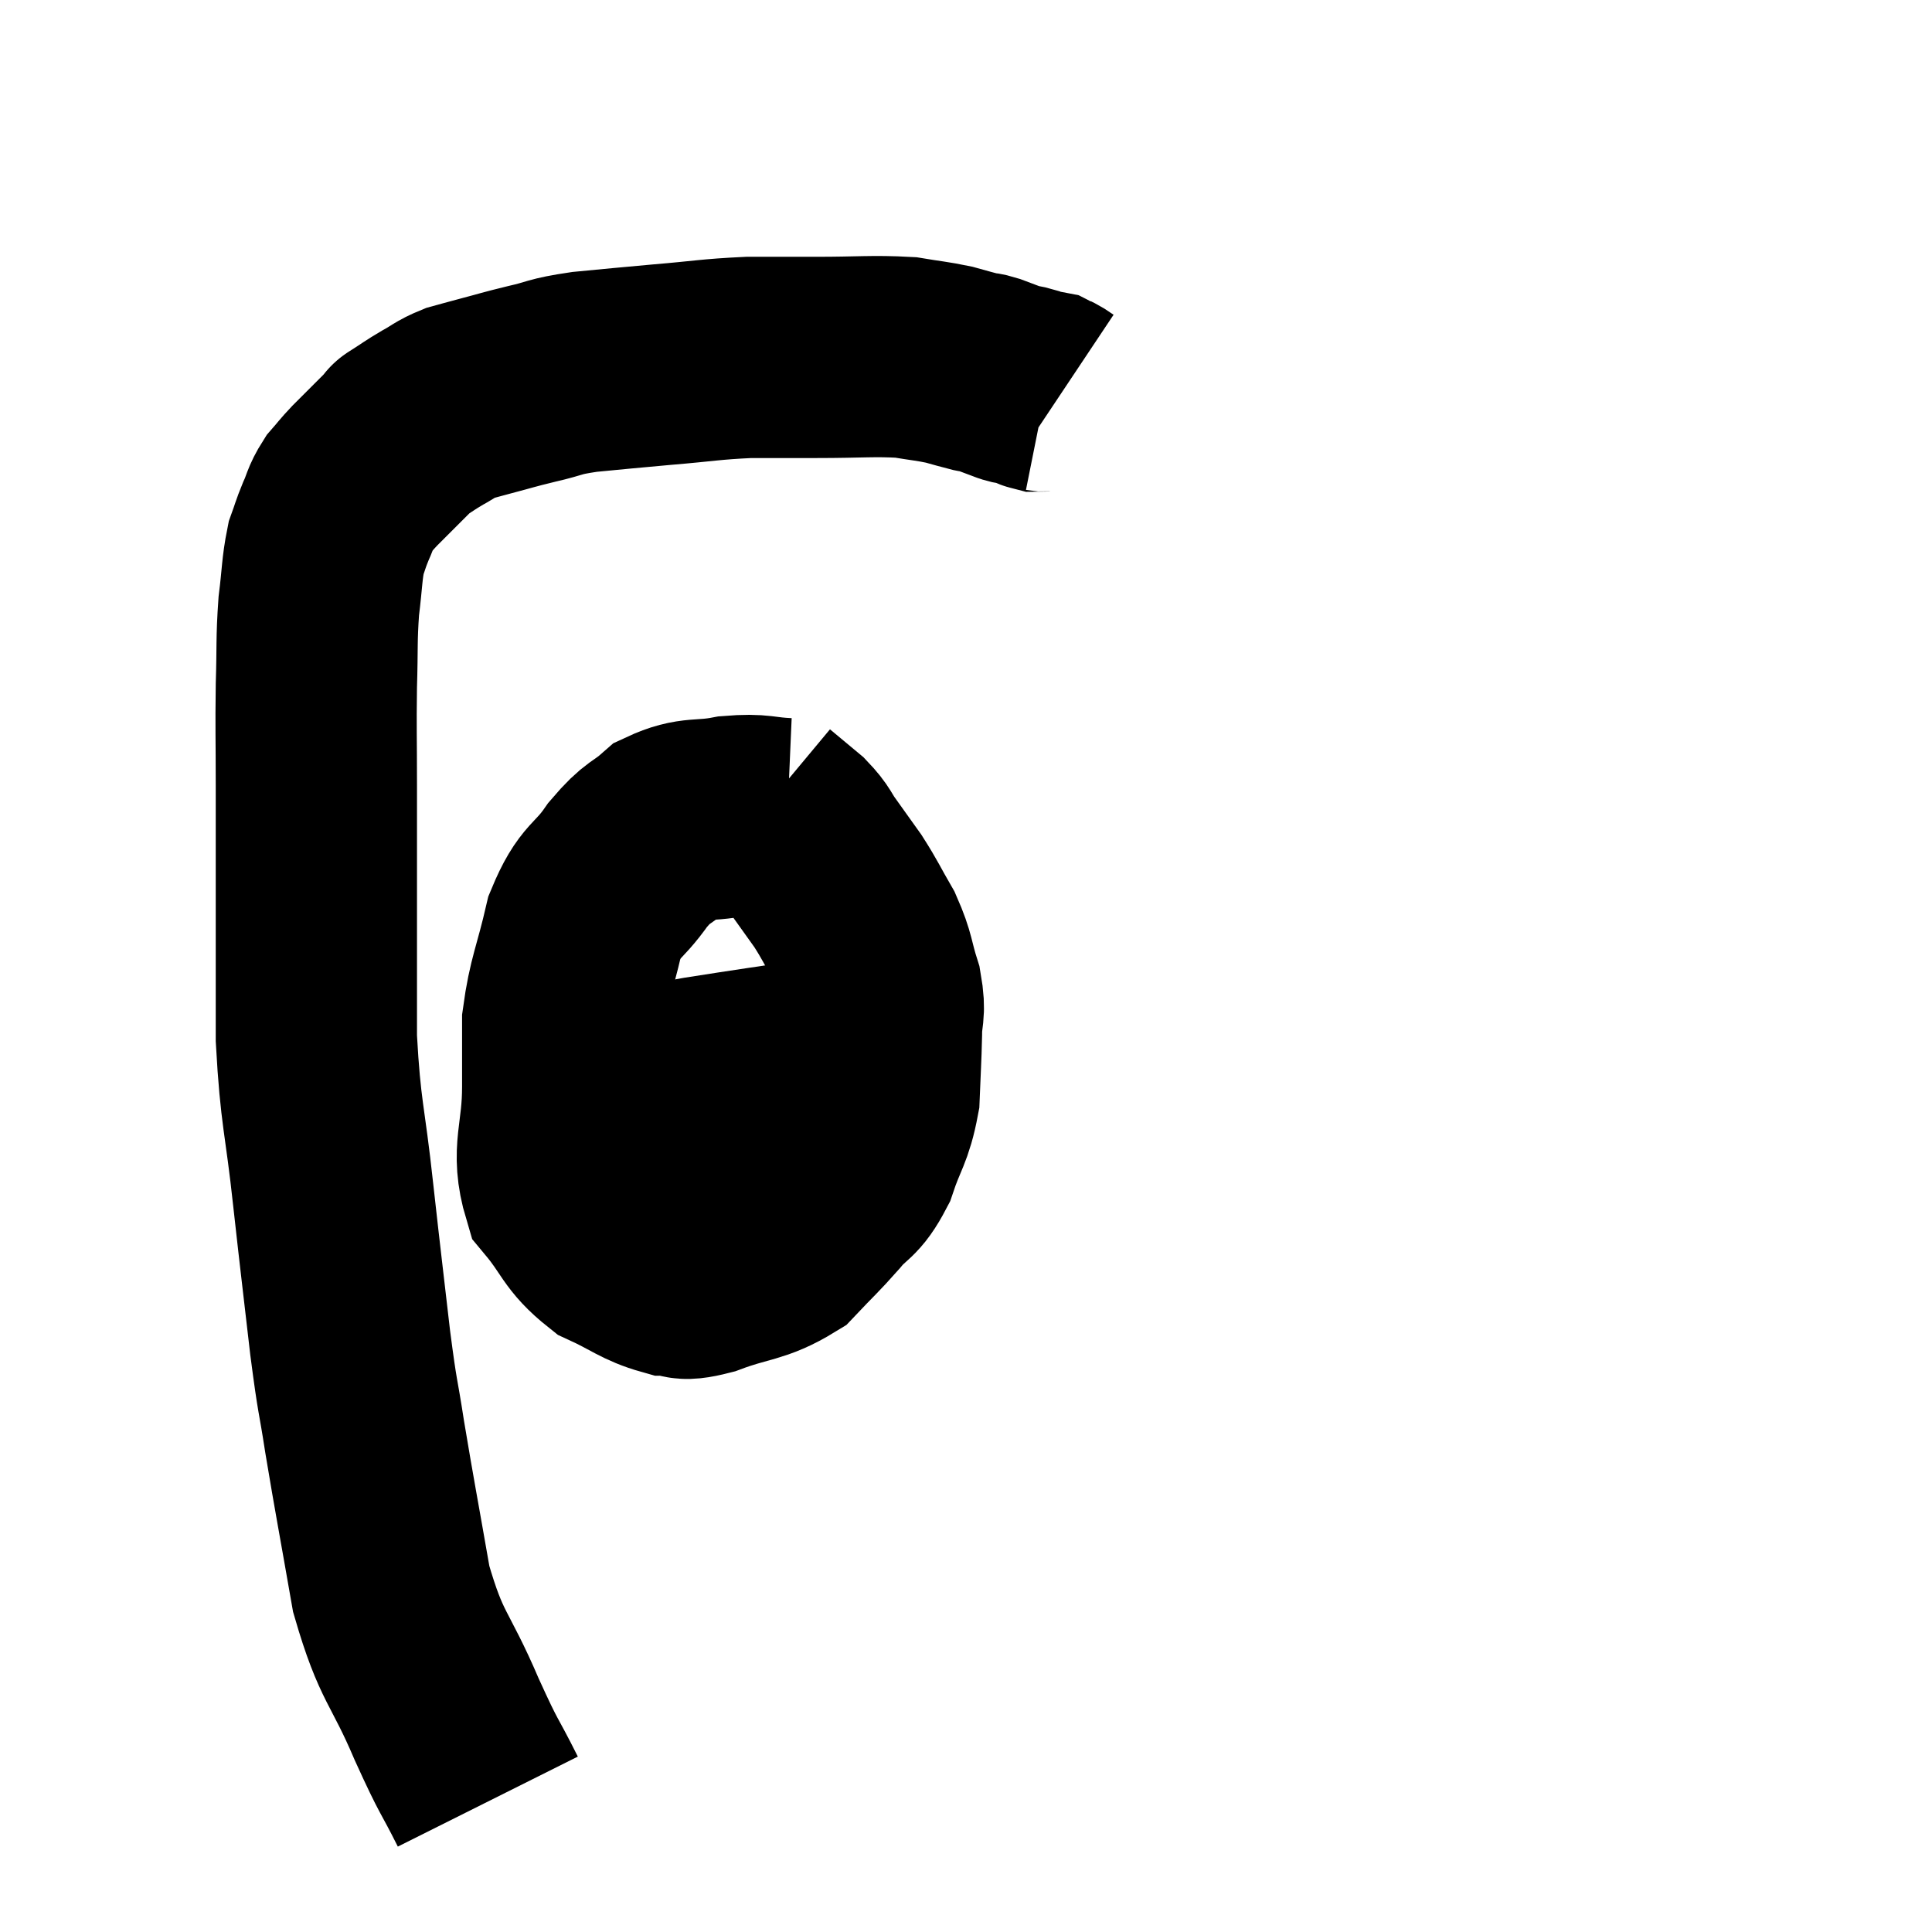 <svg width="48" height="48" viewBox="0 0 48 48" xmlns="http://www.w3.org/2000/svg"><path d="M 12.12 44.76 C 11.61 43.74, 11.7 44.04, 11.1 42.72 C 10.41 41.1, 10.23 41.235, 9.72 39.48 C 9.39 37.59, 9.315 37.23, 9.06 35.7 C 8.88 34.53, 8.895 34.86, 8.7 33.36 C 8.49 31.53, 8.49 31.59, 8.28 29.7 C 8.07 27.75, 7.965 27.705, 7.86 25.8 C 7.86 23.94, 7.86 23.655, 7.86 22.08 C 7.86 20.79, 7.86 20.76, 7.86 19.5 C 7.86 18.27, 7.845 18.15, 7.86 17.04 C 7.89 16.05, 7.86 15.915, 7.92 15.06 C 8.01 14.34, 7.995 14.145, 8.1 13.62 C 8.22 13.29, 8.205 13.29, 8.34 12.96 C 8.49 12.63, 8.46 12.585, 8.64 12.3 C 8.85 12.06, 8.82 12.075, 9.06 11.82 C 9.33 11.55, 9.345 11.535, 9.6 11.28 C 9.84 11.04, 9.96 10.92, 10.08 10.8 C 10.08 10.8, 9.915 10.905, 10.08 10.8 C 10.41 10.59, 10.41 10.575, 10.74 10.38 C 11.07 10.2, 11.07 10.155, 11.4 10.02 C 11.73 9.93, 11.61 9.96, 12.06 9.84 C 12.63 9.69, 12.585 9.69, 13.2 9.54 C 13.86 9.39, 13.71 9.36, 14.52 9.24 C 15.48 9.15, 15.42 9.15, 16.44 9.06 C 17.52 8.97, 17.64 8.925, 18.6 8.88 C 19.44 8.88, 19.305 8.88, 20.28 8.88 C 21.39 8.88, 21.675 8.835, 22.5 8.88 C 23.04 8.97, 23.145 8.97, 23.58 9.06 C 23.91 9.15, 24 9.18, 24.24 9.24 C 24.39 9.27, 24.345 9.24, 24.54 9.3 C 24.78 9.39, 24.855 9.42, 25.02 9.48 C 25.11 9.51, 25.08 9.51, 25.2 9.54 C 25.35 9.57, 25.35 9.555, 25.5 9.6 C 25.65 9.66, 25.68 9.69, 25.8 9.72 C 25.89 9.72, 25.905 9.705, 25.98 9.72 C 26.04 9.75, 26.025 9.735, 26.1 9.78 C 26.19 9.84, 26.235 9.87, 26.28 9.9 C 26.28 9.9, 26.28 9.9, 26.28 9.9 L 26.28 9.9" fill="none" stroke="black" stroke-width="5"></path><path d="M 19.56 20.34 C 18.87 20.31, 18.915 20.22, 18.18 20.28 C 17.4 20.43, 17.265 20.28, 16.62 20.58 C 16.11 21.03, 16.125 20.865, 15.6 21.48 C 15.06 22.26, 14.925 22.065, 14.52 23.04 C 14.25 24.21, 14.115 24.39, 13.98 25.38 C 13.98 26.19, 13.98 25.95, 13.98 27 C 13.98 28.29, 13.68 28.575, 13.98 29.58 C 14.58 30.3, 14.52 30.495, 15.18 31.02 C 15.9 31.35, 16.035 31.515, 16.62 31.68 C 17.07 31.68, 16.815 31.86, 17.52 31.68 C 18.48 31.32, 18.705 31.41, 19.44 30.96 C 19.95 30.42, 19.995 30.405, 20.46 29.88 C 20.88 29.37, 20.955 29.52, 21.3 28.86 C 21.57 28.05, 21.69 28.035, 21.84 27.24 C 21.87 26.46, 21.885 26.34, 21.9 25.68 C 21.9 25.14, 22.005 25.2, 21.9 24.6 C 21.69 23.94, 21.75 23.895, 21.48 23.28 C 21.15 22.71, 21.135 22.635, 20.82 22.14 C 20.52 21.72, 20.49 21.675, 20.22 21.3 C 19.98 20.97, 20.04 20.955, 19.74 20.64 C 19.38 20.34, 19.2 20.19, 19.02 20.04 C 19.02 20.04, 19.02 20.04, 19.02 20.04 L 19.02 20.04" fill="none" stroke="black" stroke-width="5"></path><path d="M 13.8 27.06 C 13.98 27.06, 13.95 27.06, 14.16 27.06 C 14.4 27.06, 14.22 27.06, 14.64 27.06 C 15.24 27.06, 15.15 27.135, 15.84 27.06 C 16.62 26.91, 16.62 26.895, 17.4 26.76 C 18.18 26.64, 18.345 26.61, 18.96 26.52 C 19.41 26.46, 19.47 26.43, 19.86 26.4 C 20.19 26.4, 20.25 26.4, 20.52 26.4 C 20.73 26.4, 20.79 26.4, 20.94 26.4 C 21.03 26.4, 21.075 26.4, 21.12 26.4 L 21.12 26.4" fill="none" stroke="black" stroke-width="5"></path></svg>